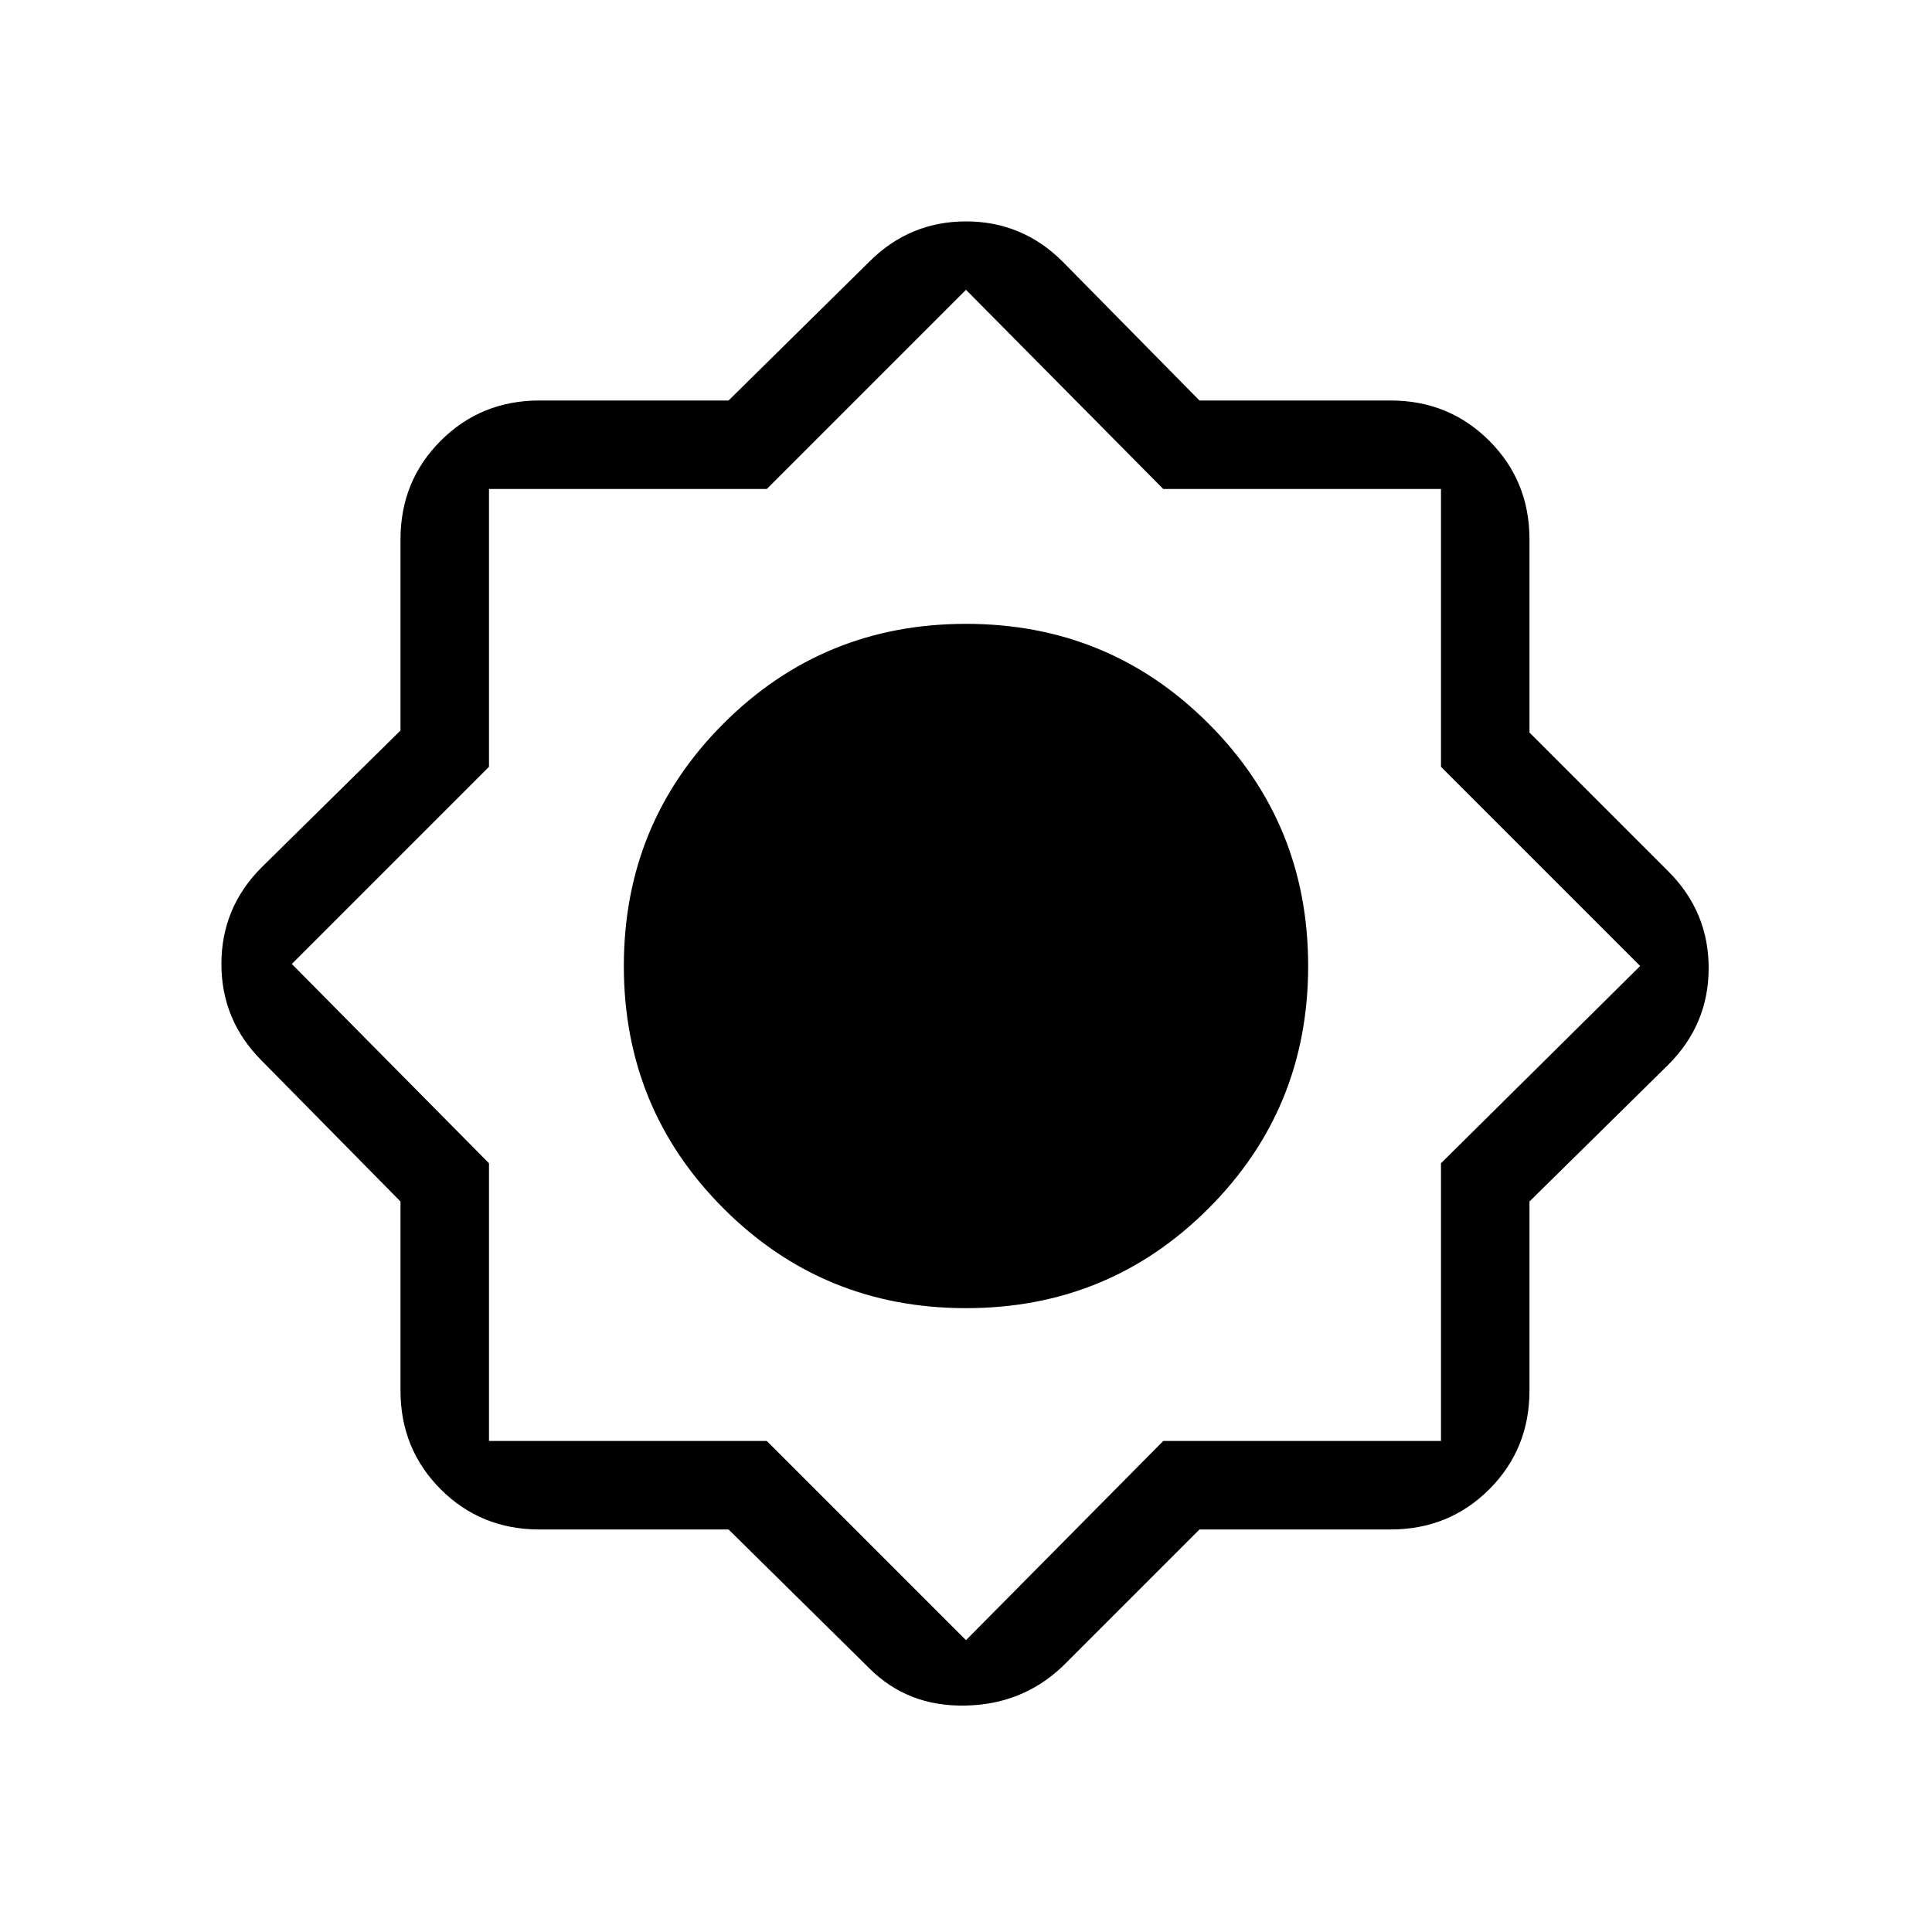 <svg xmlns="http://www.w3.org/2000/svg" height="20" width="20"><path d="M7.542 15.833H5.583q-.604 0-1.021-.416-.416-.417-.416-1.021v-1.958l-1.438-1.459q-.416-.417-.416-1t.416-1l1.438-1.417V5.583q0-.604.416-1.02.417-.417 1.021-.417h1.959L9 2.708q.417-.416 1-.416t1 .416l1.417 1.438h1.979q.604 0 1.021.417.416.416.416 1.02v2l1.438 1.438q.417.417.417 1t-.417 1l-1.438 1.417v1.958q0 .604-.416 1.021-.417.416-1.021.416h-1.979L11 17.25q-.417.396-1.01.406-.594.011-.99-.385ZM10 13.542q1.479 0 2.51-1.032 1.032-1.031 1.032-2.51 0-1.479-1.032-2.51Q11.479 6.458 10 6.458q-1.479 0-2.51 1.032Q6.458 8.521 6.458 10q0 1.479 1.032 2.51 1.031 1.032 2.51 1.032ZM9.979 10Zm.042 2.625q1.062 0 1.833-.781.771-.782.771-1.865 0-1.062-.771-1.833-.771-.771-1.854-.771-1.062 0-1.844.771-.781.771-.781 1.854 0 1.062.781 1.844.782.781 1.865.781ZM10 16.979l2.042-2.062h2.875v-2.875L16.979 10l-2.062-2.062V5.062h-2.875L10 3 7.938 5.062H5.062v2.876L3.021 9.979l2.041 2.063v2.875h2.876Zm.021-4.354q1.062 0 1.833-.781.771-.782.771-1.865 0-1.062-.771-1.833-.771-.771-1.854-.771-1.062 0-1.844.771-.781.771-.781 1.854 0 1.062.781 1.844.782.781 1.865.781Z"/></svg>